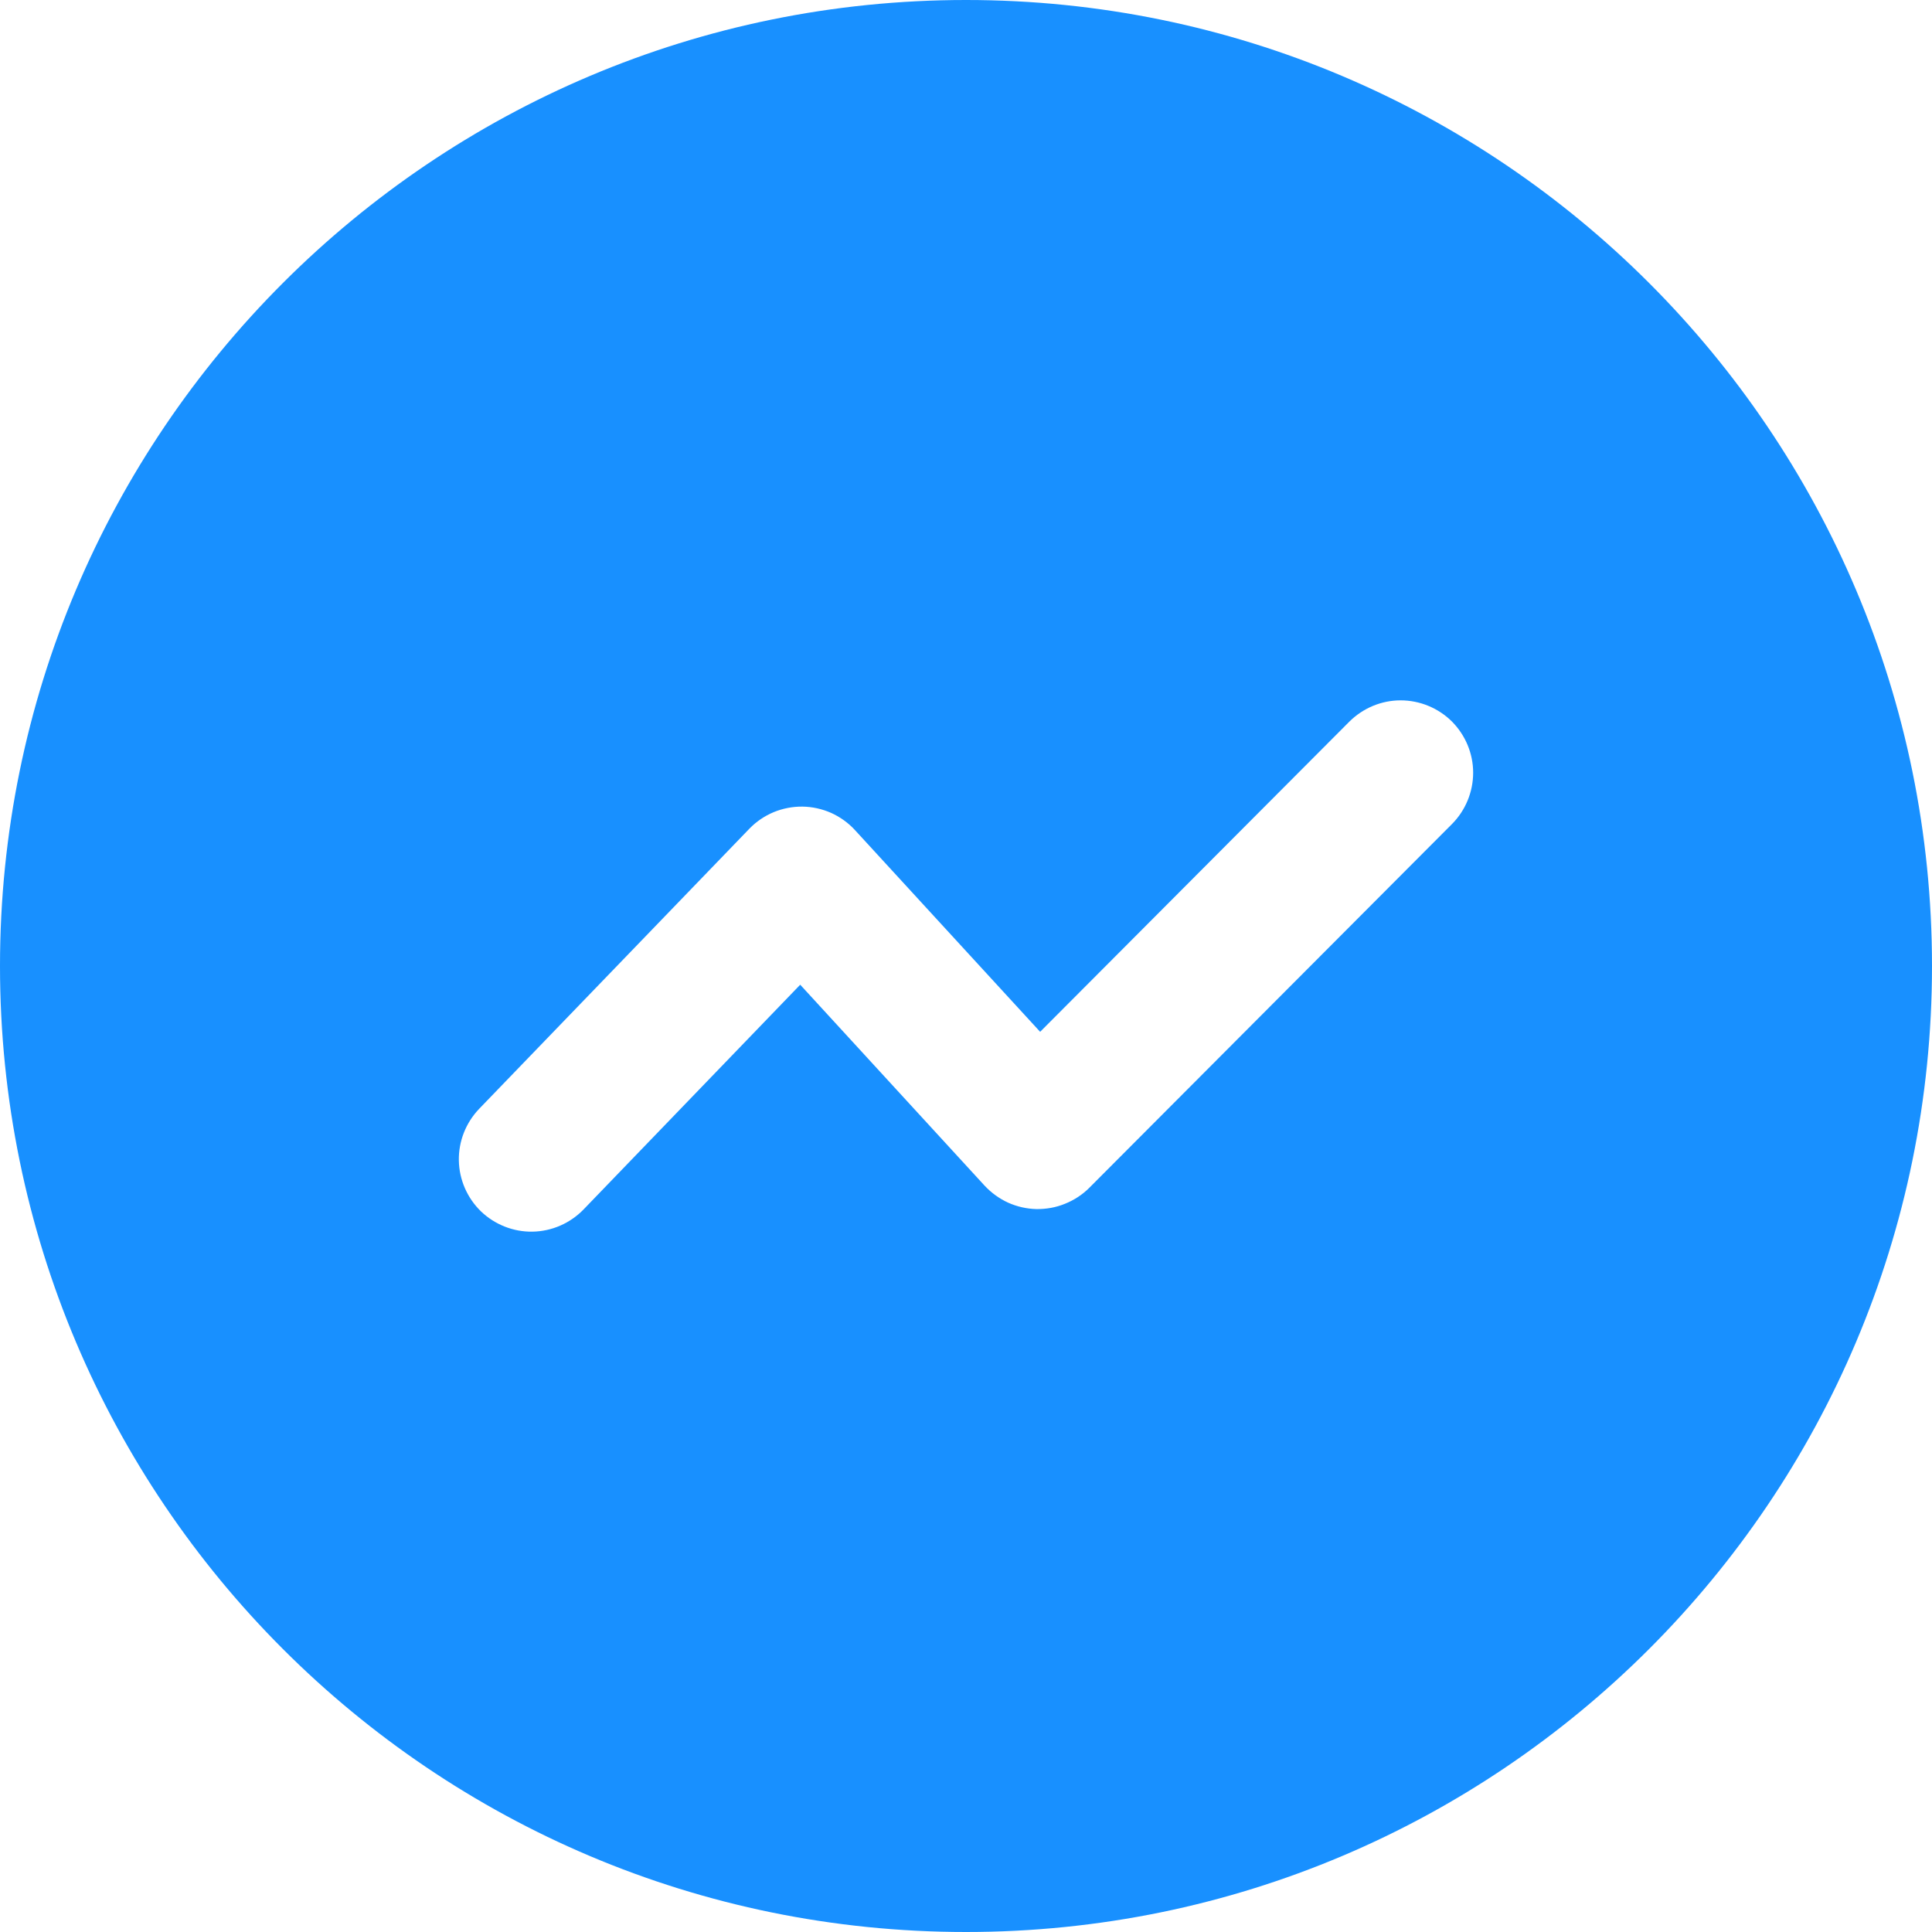 <svg width="16" height="16" viewBox="0 0 16 16" fill="none" xmlns="http://www.w3.org/2000/svg">
<path d="M8 0C12.418 0 16 3.582 16 8C16 12.418 12.418 16 8 16C3.582 16 0 12.418 0 8C0 3.582 3.582 0 8 0ZM12.024 5.975C11.911 5.863 11.758 5.8 11.599 5.8C11.44 5.8 11.288 5.864 11.175 5.976L8.614 8.545L7.08 6.874C7.025 6.814 6.958 6.766 6.883 6.732C6.808 6.699 6.727 6.681 6.646 6.68C6.564 6.679 6.482 6.695 6.407 6.726C6.331 6.758 6.263 6.804 6.206 6.863L3.968 9.183C3.858 9.298 3.797 9.452 3.8 9.611C3.803 9.77 3.869 9.921 3.983 10.032C4.098 10.142 4.252 10.203 4.411 10.2C4.57 10.197 4.721 10.131 4.832 10.017L6.627 8.155L8.154 9.819C8.209 9.878 8.275 9.926 8.349 9.96C8.423 9.993 8.502 10.011 8.583 10.013C8.664 10.014 8.745 10 8.82 9.969C8.895 9.939 8.964 9.894 9.021 9.837L12.025 6.824C12.137 6.711 12.2 6.558 12.2 6.399C12.2 6.24 12.136 6.088 12.024 5.975Z" fill="#1890FF"/>
</svg>
